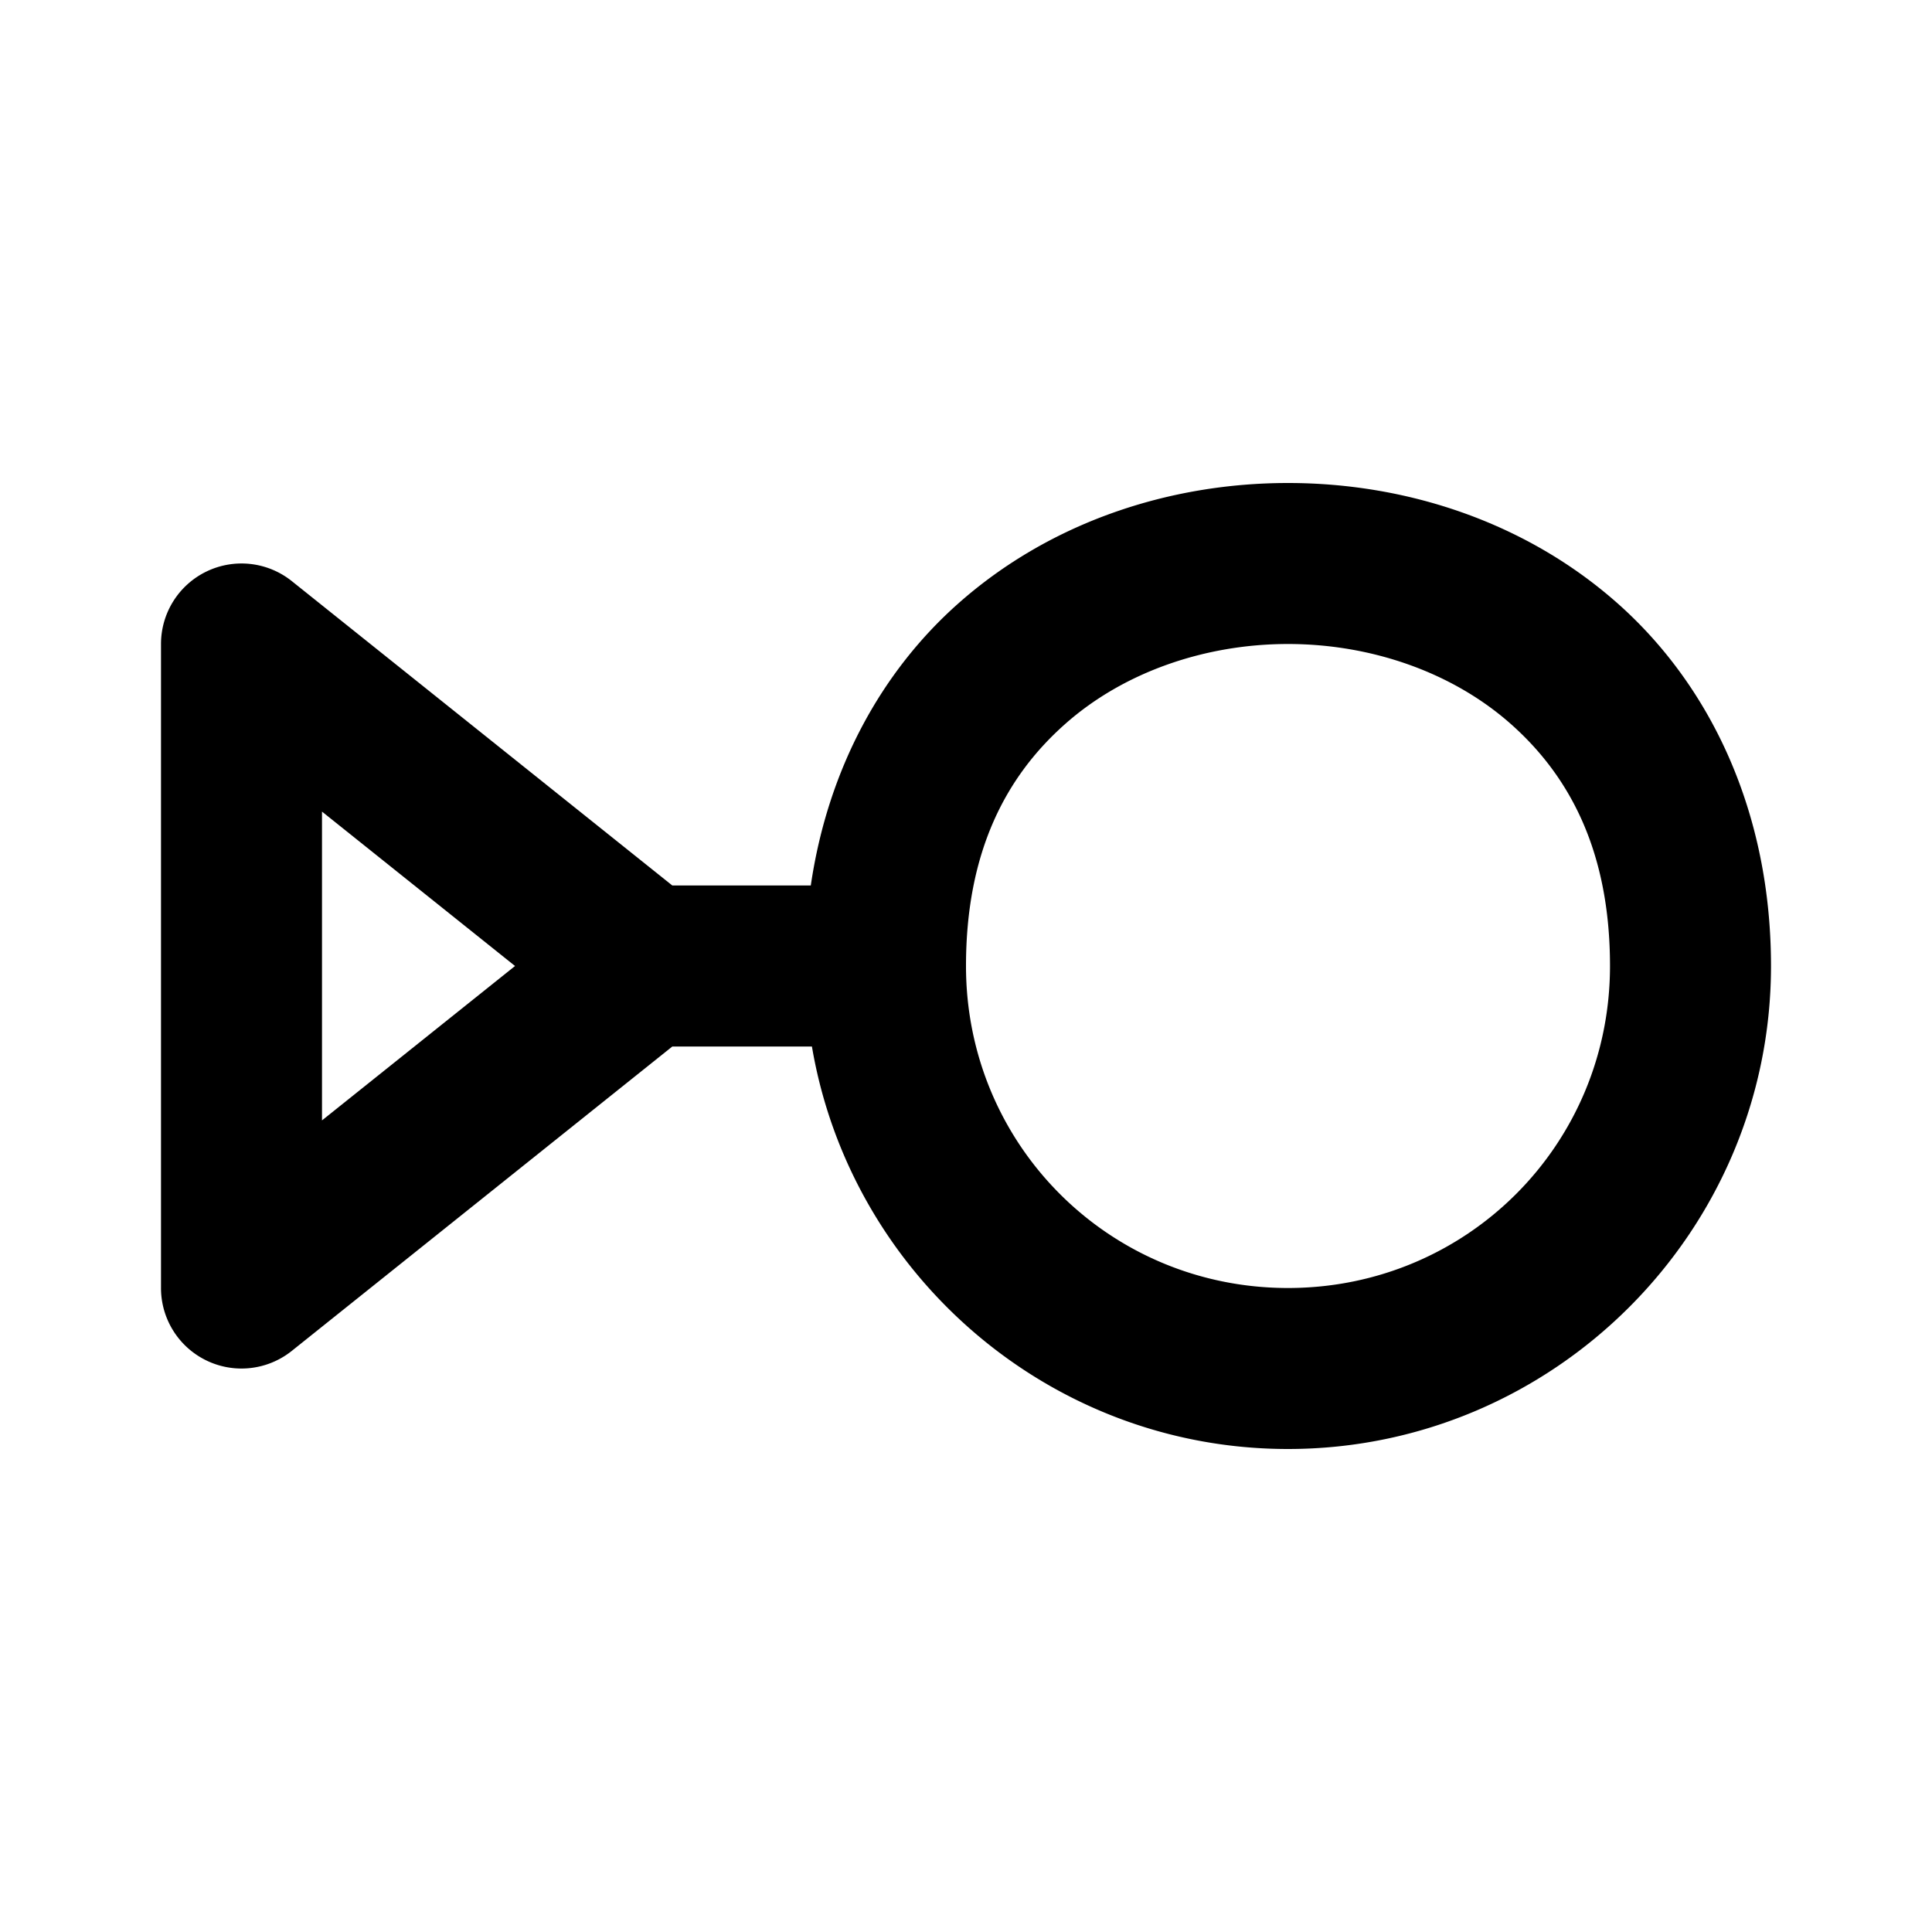 <svg xmlns="http://www.w3.org/2000/svg" width="24" height="24" viewBox="0 0 24 24"><path d="M16 6c-1.472 0-2.958.485-4.102 1.502-.937.833-1.612 2.036-1.826 3.498h-1.72L3.625 7.219a1 1 0 0 0-1.059-.12A1 1 0 0 0 2 8v8a1 1 0 0 0 1.625.781L8.352 13h1.734c.48 2.83 2.953 5 5.914 5 3.302 0 6-2.698 6-6 0-1.917-.755-3.481-1.898-4.498C18.958 6.485 17.472 6 16 6zm0 2c1.028 0 2.042.348 2.773.998S20 10.583 20 12c0 2.221-1.779 4-4 4s-4-1.779-4-4c0-1.417.495-2.352 1.227-3.002C13.957 8.348 14.972 8 16 8zM4 10.082 6.398 12 4 13.918z"/></svg>